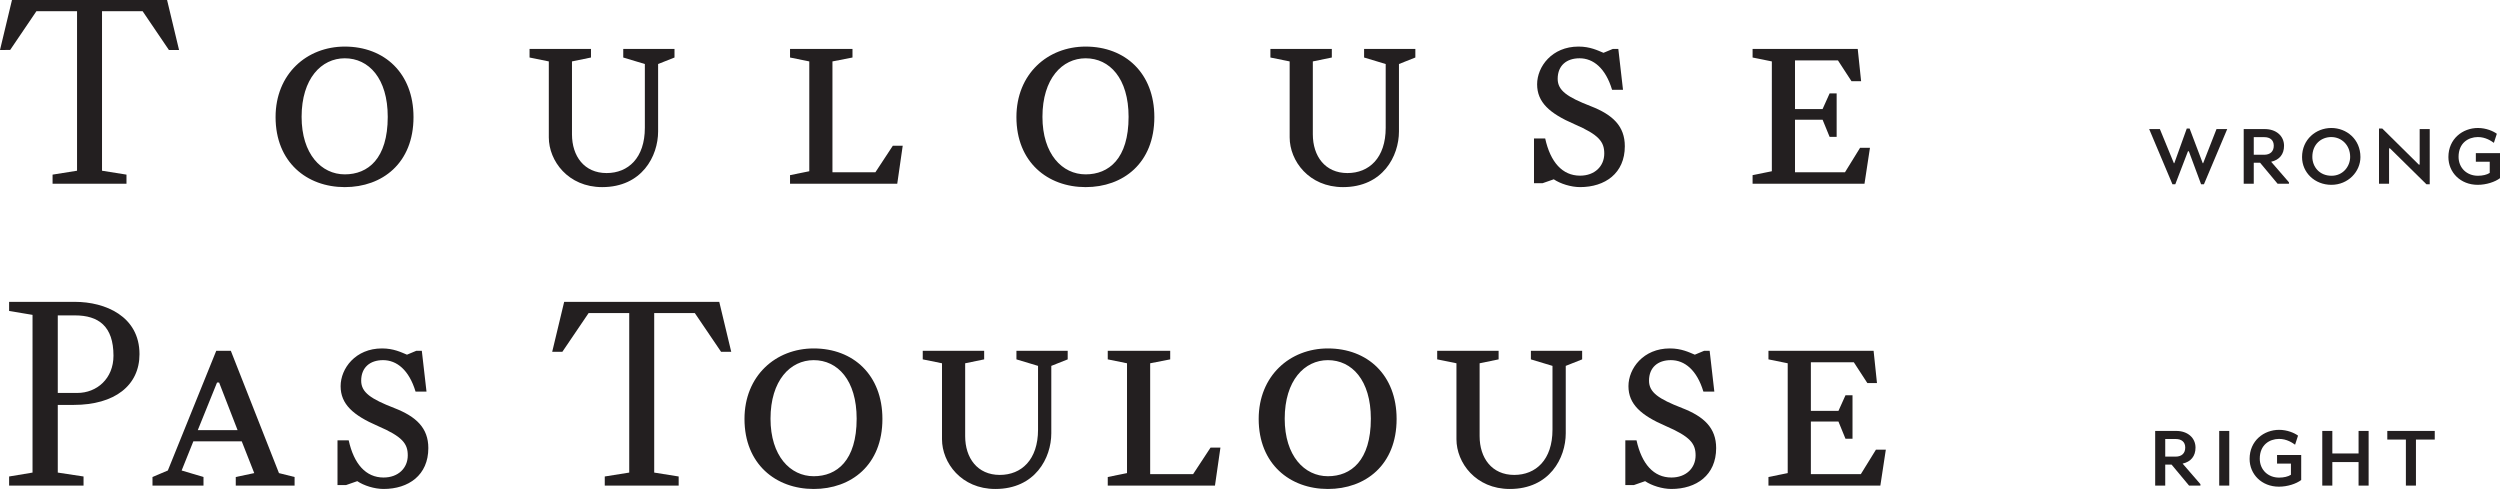 <?xml version="1.0" encoding="utf-8"?>
<!-- Generator: Adobe Illustrator 15.1.0, SVG Export Plug-In . SVG Version: 6.00 Build 0)  -->
<!DOCTYPE svg PUBLIC "-//W3C//DTD SVG 1.1//EN" "http://www.w3.org/Graphics/SVG/1.1/DTD/svg11.dtd">
<svg version="1.1" id="Layer_1" xmlns="http://www.w3.org/2000/svg" xmlns:xlink="http://www.w3.org/1999/xlink" x="0px" y="0px"
	 width="508.78px" height="99.512px" viewBox="0 0 508.78 99.512" style="enable-background:new 0 0 508.78 99.512;"
	 xml:space="preserve">
<g>
	<path style="fill:#231F20;" d="M34.002,0l2.437,10.169h-2.065l-5.35-7.892h-8.262v32.466l4.979,0.795v1.854h-15.041
		v-1.854l4.979-0.795V2.277H7.415l-5.349,7.892H0L2.437,0H34.002z"/>
	<path style="fill:#231F20;" d="M70.171,9.479c8.051,0,13.982,5.402,13.982,14.354
		c0,9.374-6.355,14.247-13.982,14.247c-7.732,0-14.088-5.084-14.088-14.247
		C56.083,15.041,62.438,9.479,70.171,9.479z M70.171,35.485c4.714,0,8.739-3.179,8.739-11.705
		c0-7.839-3.867-11.917-8.739-11.917c-4.767,0-8.791,4.131-8.791,11.917
		C61.379,31.354,65.404,35.485,70.171,35.485z"/>
	<path style="fill:#231F20;" d="M137.27,9.957v1.747l-3.336,1.324v13.718c0,5.031-3.284,11.334-11.387,11.334
		c-6.938,0-10.857-5.35-10.857-10.116V12.499l-3.919-0.795V9.957h12.5v1.747l-3.866,0.795v14.829
		c0,4.449,2.489,7.892,7.044,7.892c4.396,0,7.786-3.071,7.786-9.215V13.028l-4.396-1.324V9.957H137.27z"/>
	<path style="fill:#231F20;" d="M160.781,37.392v-1.748l3.919-0.794V12.499l-3.919-0.795V9.957h12.711v1.747
		l-4.078,0.795v22.562h8.739l3.548-5.402h2.013l-1.112,7.732H160.781z"/>
	<path style="fill:#231F20;" d="M220.942,9.479c8.051,0,13.982,5.402,13.982,14.354
		c0,9.374-6.355,14.247-13.982,14.247c-7.732,0-14.088-5.084-14.088-14.247
		C206.854,15.041,213.209,9.479,220.942,9.479z M220.942,35.485c4.714,0,8.739-3.179,8.739-11.705
		c0-7.839-3.866-11.917-8.739-11.917c-4.767,0-8.791,4.131-8.791,11.917
		C212.15,31.354,216.175,35.485,220.942,35.485z"/>
	<path style="fill:#231F20;" d="M288.041,9.957v1.747l-3.336,1.324v13.718c0,5.031-3.284,11.334-11.387,11.334
		c-6.938,0-10.857-5.35-10.857-10.116V12.499l-3.919-0.795V9.957h12.5v1.747l-3.866,0.795v14.829
		c0,4.449,2.489,7.892,7.044,7.892c4.396,0,7.786-3.071,7.786-9.215V13.028l-4.396-1.324V9.957H288.041z"/>
	<path style="fill:#231F20;" d="M312.187,28.176h2.277c1.06,4.82,3.496,7.574,7.098,7.574
		c2.966,0,4.926-1.907,4.926-4.502c0-2.384-1.06-3.813-6.091-5.985
		c-5.032-2.171-7.574-4.448-7.574-8.104c0-3.601,3.019-7.68,8.421-7.68
		c2.384,0,3.92,0.795,5.085,1.271l1.906-0.794h1.112l0.953,8.314h-2.224
		c-1.324-4.396-3.813-6.408-6.621-6.408c-2.647,0-4.448,1.483-4.448,4.185
		c0,2.383,1.959,3.707,6.726,5.561c4.502,1.748,6.938,4.078,6.938,8.156
		c0,5.509-4.025,8.315-9.109,8.315c-1.854,0-4.025-0.688-5.35-1.589l-2.277,0.795h-1.748V28.176z"/>
	<path style="fill:#231F20;" d="M375.474,35.062l3.072-4.979h2.013l-1.112,7.309h-22.774v-1.748l3.919-0.794V12.499
		l-3.919-0.795V9.957h21.397l0.688,6.567h-1.96l-2.754-4.237h-8.739v9.904h5.614l1.43-3.178h1.431
		v8.845h-1.431l-1.43-3.496h-5.614v10.699H375.474z"/>
</g>
<g>
	<path style="fill:#231F20;" d="M445.278,30.784l-2.581,6.719h-0.578l-4.738-11.235h2.18l2.848,6.941h0.089
		l2.536-7.053h0.579l2.669,7.053h0.09l2.714-6.941h2.181l-4.739,11.235h-0.578l-2.492-6.719H445.278z
		"/>
	<path style="fill:#231F20;" d="M462.205,32.92l3.626,4.183v0.289h-2.313l-3.56-4.271h-1.29v4.271h-2.047V26.268
		h4.293c2.292,0,3.916,1.38,3.916,3.404C464.83,31.385,463.895,32.542,462.205,32.92z
		 M460.825,27.914h-2.157v3.582h2.113c1.224,0,1.957-0.667,1.957-1.847
		C462.738,28.471,461.937,27.914,460.825,27.914z"/>
	<path style="fill:#231F20;" d="M474.459,37.614c-3.359,0-5.963-2.47-5.963-5.651c0-3.581,2.826-5.917,5.963-5.917
		c3.069,0,5.917,2.269,5.917,5.917C480.376,34.922,477.885,37.614,474.459,37.614z M474.437,27.892
		c-2.002,0-3.849,1.424-3.849,4.027c0,1.979,1.401,3.849,3.915,3.849
		c2.292,0,3.782-1.869,3.782-3.849C478.286,29.538,476.55,27.892,474.437,27.892z"/>
	<path style="fill:#231F20;" d="M492.253,33.498h0.178v-7.23h2.047v11.235h-0.667l-7.431-7.319h-0.178v7.208
		h-2.047V26.156h0.667L492.253,33.498z"/>
	<path style="fill:#231F20;" d="M508.78,36.257c-1.023,0.778-2.803,1.357-4.538,1.357
		c-3.516,0-5.963-2.536-5.963-5.651c0-3.715,2.915-5.917,6.007-5.917
		c1.669,0,3.137,0.645,3.849,1.179l-0.601,1.847c-0.467-0.334-1.668-1.201-3.292-1.18
		c-1.914,0.022-3.894,1.202-3.894,4.027c0,2.247,1.669,3.849,3.938,3.849
		c0.935,0,1.824-0.2,2.403-0.578v-2.27h-2.826v-1.758h4.917V36.257z"/>
</g>
<g>
	<path style="fill:#231F20;" d="M11.758,82.404V96.175l5.244,0.795v1.854H1.854v-1.854l4.767-0.795V64.079L1.854,63.285
		v-1.854h13.399c6.144,0,13.135,2.912,13.135,10.646c0,6.355-5.032,10.327-13.4,10.327H11.758z
		 M11.758,79.969h3.973c3.972,0,7.362-2.913,7.362-7.574c0-6.038-3.072-8.209-7.839-8.209h-3.496
		V79.969z"/>
	<path style="fill:#231F20;" d="M49.199,89.819h-9.851l-2.383,5.932l4.449,1.324v1.748H31.033V97.075l3.125-1.324
		l9.851-24.362h2.966l9.798,24.893l3.178,0.794v1.748H47.981V97.075l3.76-0.794L49.199,89.819z
		 M40.249,87.542h8.104l-3.76-9.692h-0.424L40.249,87.542z"/>
	<path style="fill:#231F20;" d="M68.686,89.607h2.277c1.059,4.82,3.496,7.574,7.097,7.574
		c2.966,0,4.926-1.907,4.926-4.502c0-2.384-1.059-3.813-6.091-5.985
		c-5.031-2.171-7.574-4.448-7.574-8.104c0-3.601,3.019-7.68,8.421-7.68
		c2.383,0,3.919,0.795,5.084,1.271l1.907-0.794h1.112l0.954,8.314h-2.225
		c-1.324-4.396-3.813-6.408-6.62-6.408c-2.648,0-4.449,1.483-4.449,4.185
		c0,2.383,1.96,3.707,6.727,5.561c4.502,1.748,6.938,4.078,6.938,8.156
		c0,5.509-4.025,8.315-9.11,8.315c-1.854,0-4.025-0.688-5.349-1.589l-2.277,0.795h-1.748V89.607z"/>
	<path style="fill:#231F20;" d="M146.378,61.432l2.437,10.169h-2.065l-5.35-7.892h-8.262V96.175l4.979,0.795v1.854
		h-15.041v-1.854l4.979-0.795V63.709h-8.262l-5.349,7.892h-2.066l2.437-10.169H146.378z"/>
	<path style="fill:#231F20;" d="M165.6,70.911c8.051,0,13.982,5.402,13.982,14.354
		c0,9.374-6.355,14.247-13.982,14.247c-7.732,0-14.088-5.084-14.088-14.247
		C151.512,76.473,157.868,70.911,165.6,70.911z M165.6,96.917c4.714,0,8.739-3.179,8.739-11.705
		c0-7.839-3.866-11.917-8.739-11.917c-4.767,0-8.791,4.131-8.791,11.917
		C156.809,92.785,160.833,96.917,165.6,96.917z"/>
	<path style="fill:#231F20;" d="M217.288,71.389v1.747l-3.336,1.324v13.718c0,5.031-3.284,11.334-11.387,11.334
		c-6.938,0-10.857-5.35-10.857-10.116V73.931l-3.919-0.795v-1.747h12.5v1.747l-3.866,0.795v14.829
		c0,4.449,2.489,7.892,7.044,7.892c4.396,0,7.786-3.071,7.786-9.215V74.46l-4.396-1.324v-1.747H217.288z"
		/>
	<path style="fill:#231F20;" d="M225.441,98.823V97.075l3.919-0.794V73.931l-3.919-0.795v-1.747h12.711v1.747
		l-4.078,0.795v22.562h8.739l3.548-5.402h2.013l-1.112,7.732H225.441z"/>
	<path style="fill:#231F20;" d="M270.245,70.911c8.051,0,13.982,5.402,13.982,14.354
		c0,9.374-6.355,14.247-13.982,14.247c-7.732,0-14.088-5.084-14.088-14.247
		C256.157,76.473,262.512,70.911,270.245,70.911z M270.245,96.917c4.714,0,8.739-3.179,8.739-11.705
		c0-7.839-3.866-11.917-8.739-11.917c-4.767,0-8.791,4.131-8.791,11.917
		C261.453,92.785,265.478,96.917,270.245,96.917z"/>
	<path style="fill:#231F20;" d="M321.986,71.389v1.747l-3.337,1.324v13.718c0,5.031-3.283,11.334-11.387,11.334
		c-6.938,0-10.857-5.35-10.857-10.116V73.931l-3.919-0.795v-1.747h12.5v1.747l-3.866,0.795v14.829
		c0,4.449,2.489,7.892,7.044,7.892c4.396,0,7.786-3.071,7.786-9.215V74.46l-4.396-1.324v-1.747
		H321.986z"/>
	<path style="fill:#231F20;" d="M330.774,89.607h2.277c1.06,4.82,3.496,7.574,7.098,7.574
		c2.966,0,4.926-1.907,4.926-4.502c0-2.384-1.06-3.813-6.091-5.985
		c-5.032-2.171-7.574-4.448-7.574-8.104c0-3.601,3.019-7.68,8.421-7.68
		c2.384,0,3.92,0.795,5.085,1.271l1.906-0.794h1.112l0.953,8.314h-2.224
		c-1.324-4.396-3.813-6.408-6.621-6.408c-2.647,0-4.448,1.483-4.448,4.185
		c0,2.383,1.959,3.707,6.726,5.561c4.502,1.748,6.938,4.078,6.938,8.156
		c0,5.509-4.025,8.315-9.109,8.315c-1.854,0-4.025-0.688-5.35-1.589l-2.277,0.795h-1.748V89.607z"/>
	<path style="fill:#231F20;" d="M378.703,96.493l3.072-4.979h2.013l-1.112,7.309h-22.774V97.075l3.919-0.794V73.931
		l-3.919-0.795v-1.747h21.397l0.688,6.567h-1.96l-2.754-4.237h-8.739v9.904h5.614l1.43-3.178h1.431
		v8.845h-1.431l-1.43-3.496h-5.614v10.699H378.703z"/>
</g>
<g>
	<path style="fill:#231F20;" d="M444.188,94.352l3.626,4.183v0.289h-2.313l-3.56-4.271h-1.29v4.271H438.604V87.699
		h4.293c2.292,0,3.916,1.38,3.916,3.404C446.813,92.816,445.878,93.974,444.188,94.352z M442.808,89.346
		h-2.157v3.582h2.113c1.224,0,1.958-0.667,1.958-1.847C444.722,89.902,443.92,89.346,442.808,89.346z"/>
	<path style="fill:#231F20;" d="M453.684,98.823h-2.047V87.699h2.047V98.823z"/>
	<path style="fill:#231F20;" d="M468.322,97.688c-1.023,0.778-2.803,1.357-4.538,1.357
		c-3.516,0-5.963-2.536-5.963-5.651c0-3.715,2.915-5.917,6.007-5.917
		c1.669,0,3.137,0.645,3.849,1.179l-0.601,1.847c-0.467-0.334-1.668-1.201-3.292-1.18
		c-1.913,0.022-3.894,1.202-3.894,4.027c0,2.247,1.669,3.849,3.938,3.849
		c0.935,0,1.824-0.2,2.403-0.578v-2.27h-2.826v-1.758h4.917V97.688z"/>
	<path style="fill:#231F20;" d="M482.044,98.823h-2.047v-4.783h-5.339v4.783h-2.047V87.699h2.047v4.583h5.339v-4.583
		h2.047V98.823z"/>
	<path style="fill:#231F20;" d="M491.674,89.457v9.366h-2.047v-9.366h-3.782v-1.758h9.655v1.758H491.674z"/>
</g>
</svg>

